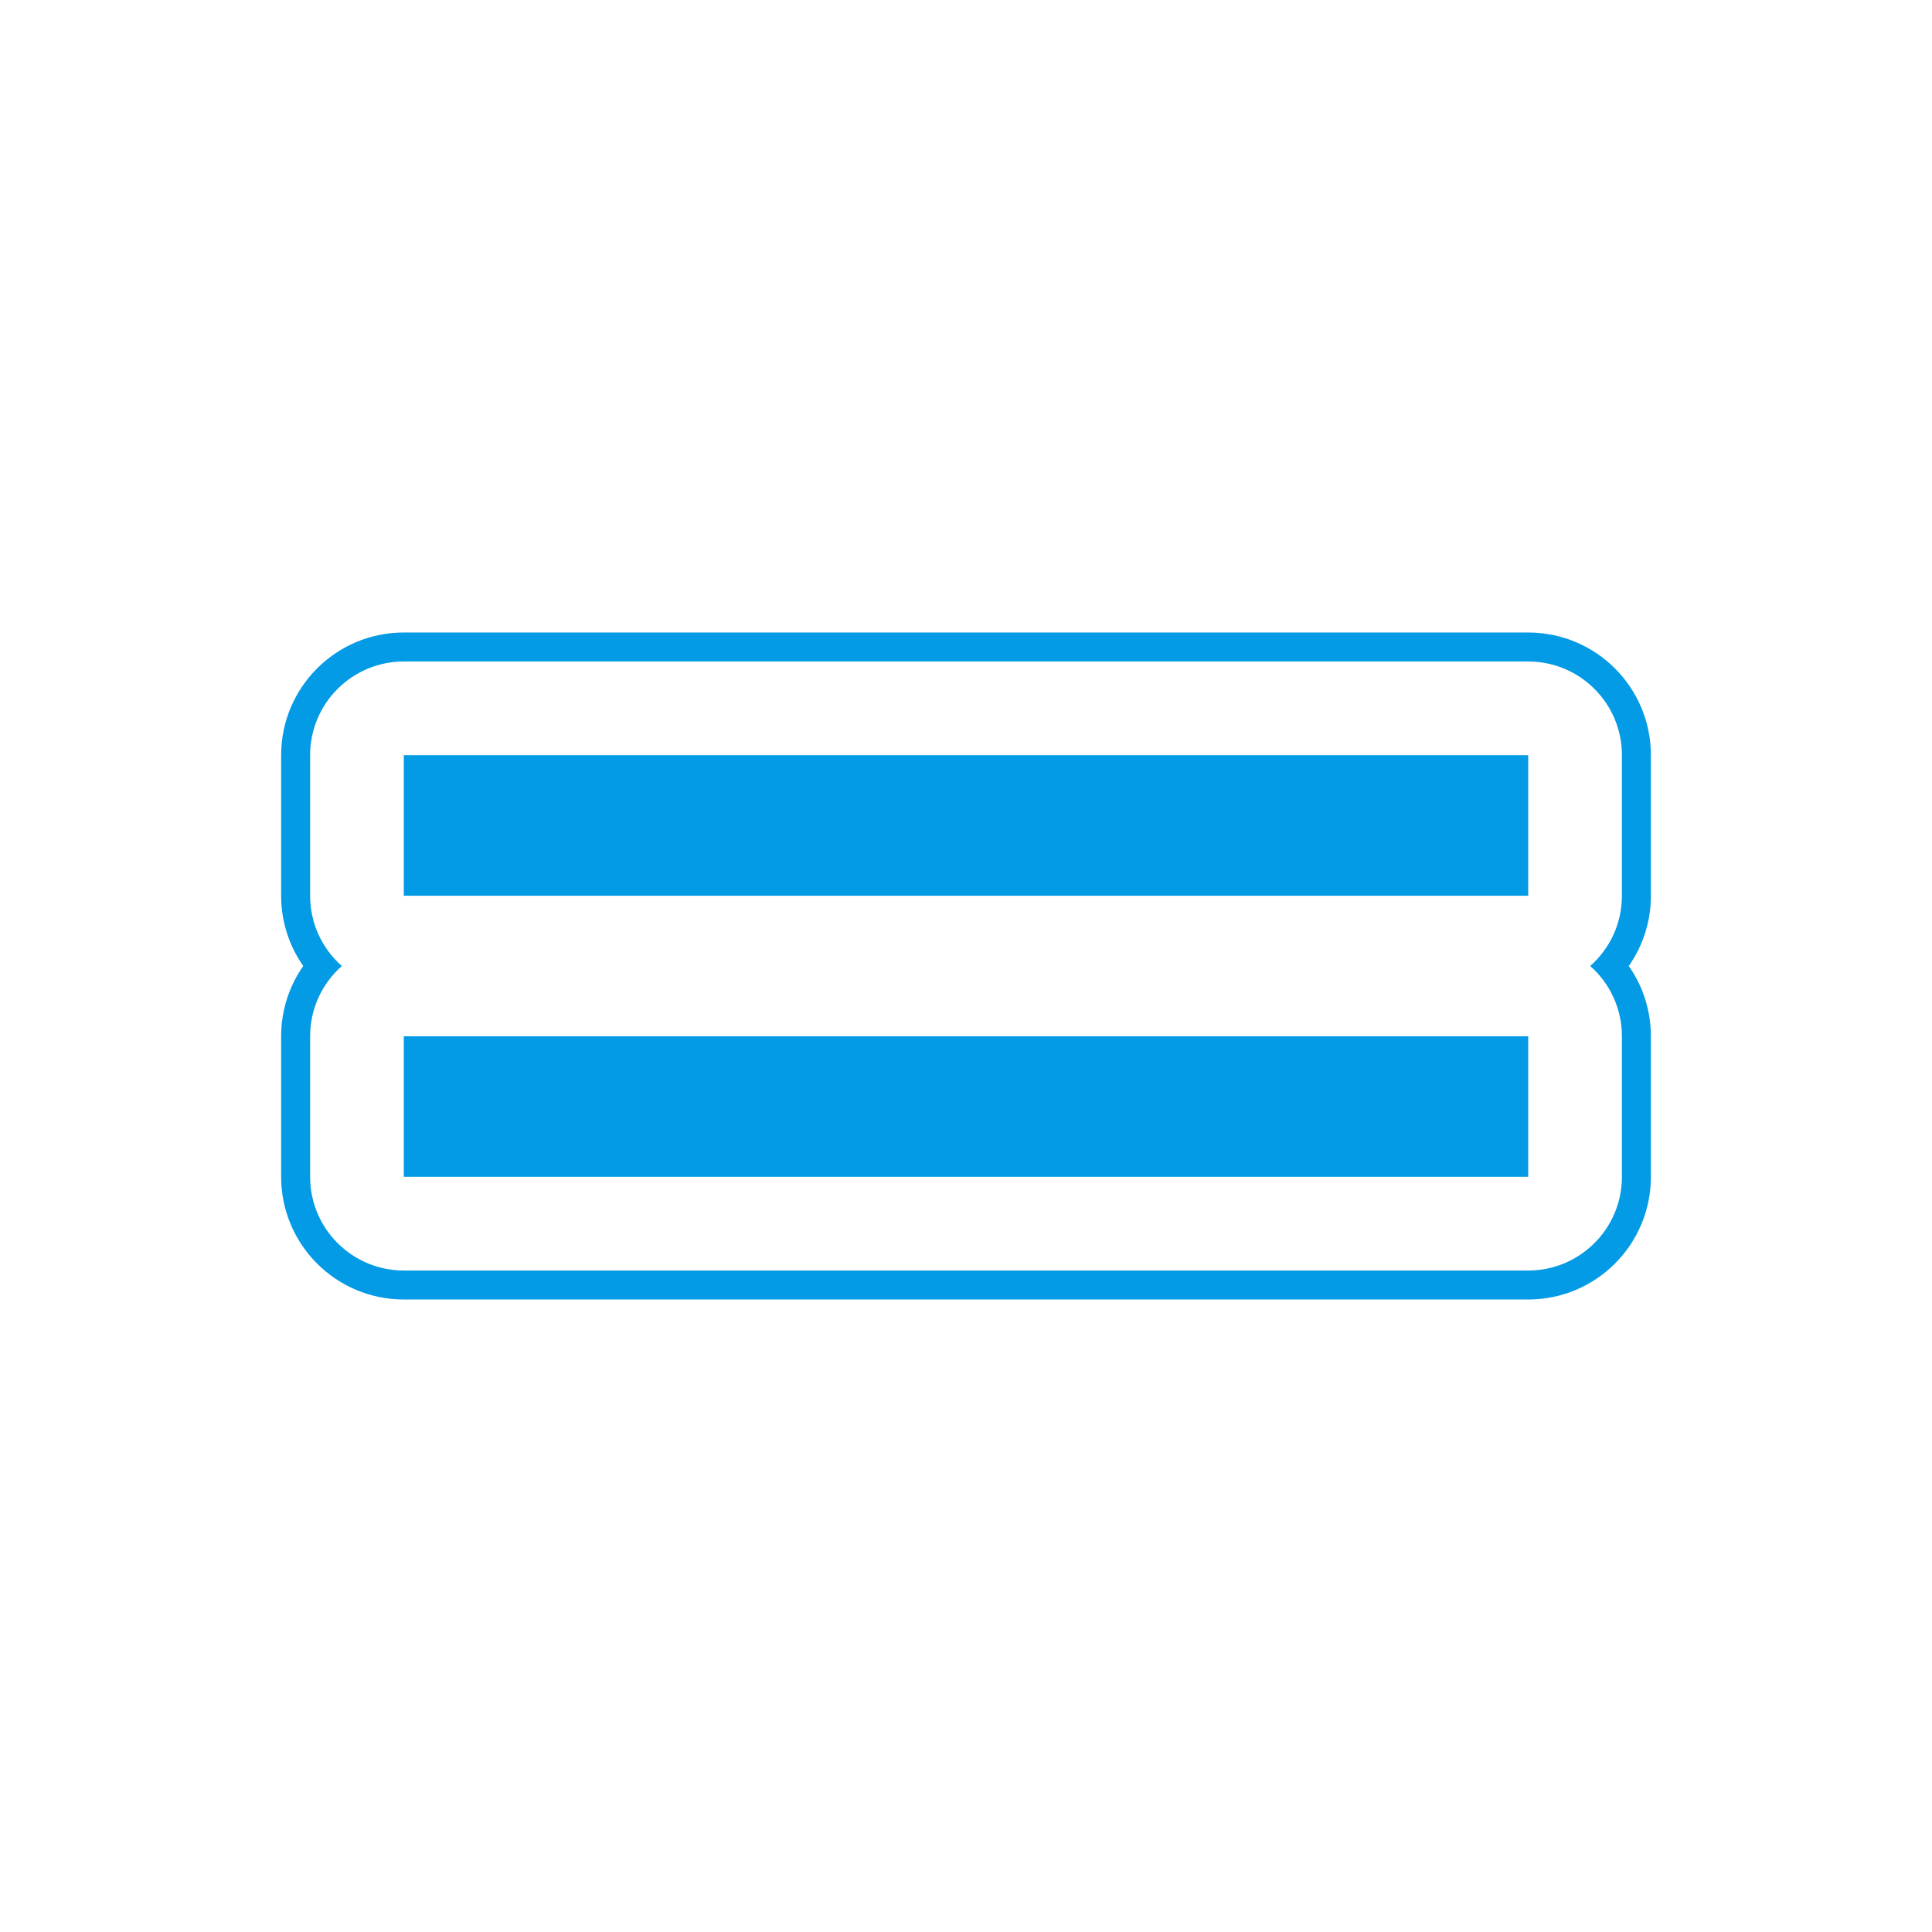 <svg version="1.1" xmlns="http://www.w3.org/2000/svg" xmlns:xlink="http://www.w3.org/1999/xlink" viewBox="0,0,1024,1024">
	<!-- Color names: teamapps-color-1 -->
	<desc>drag_handle icon - Licensed under Apache License v2.0 (http://www.apache.org/licenses/LICENSE-2.0) - Created with Iconfu.com - Derivative work of Material icons (Copyright Google Inc.)</desc>
	<g fill="none" fill-rule="nonzero" style="mix-blend-mode: normal">
		<g color="#039be5" class="teamapps-color-1">
			<path d="M875.01,549.25v74.49c0,35.91 -29.11,65.02 -65.02,65.02h-595.96c-35.91,0 -65.02,-29.11 -65.02,-65.02v-74.49c0,-13.85 4.34,-26.7 11.72,-37.25c-7.38,-10.55 -11.72,-23.4 -11.72,-37.25v-74.49c0,-35.91 29.11,-65.02 65.02,-65.02h595.96c35.91,0 65.02,29.11 65.02,65.02v74.49c0,13.85 -4.34,26.7 -11.72,37.25c7.38,10.55 11.72,23.4 11.72,37.25zM842.83,512c10.31,-9.1 16.82,-22.42 16.82,-37.25v-74.49c0,-27.43 -22.24,-49.66 -49.66,-49.66h-595.96c-27.43,0 -49.66,22.24 -49.66,49.66v74.49c0,14.83 6.5,28.15 16.82,37.25c-10.31,9.1 -16.82,22.42 -16.82,37.25v74.49c0,27.43 22.24,49.66 49.66,49.66h595.96c27.43,0 49.66,-22.24 49.66,-49.66v-74.49c0,-14.83 -6.5,-28.15 -16.82,-37.25zM214.02,549.25h595.96v74.49h-595.96zM809.98,474.75h-595.96v-74.49h595.96z" fill="currentColor"/>
		</g>
	</g>
</svg>